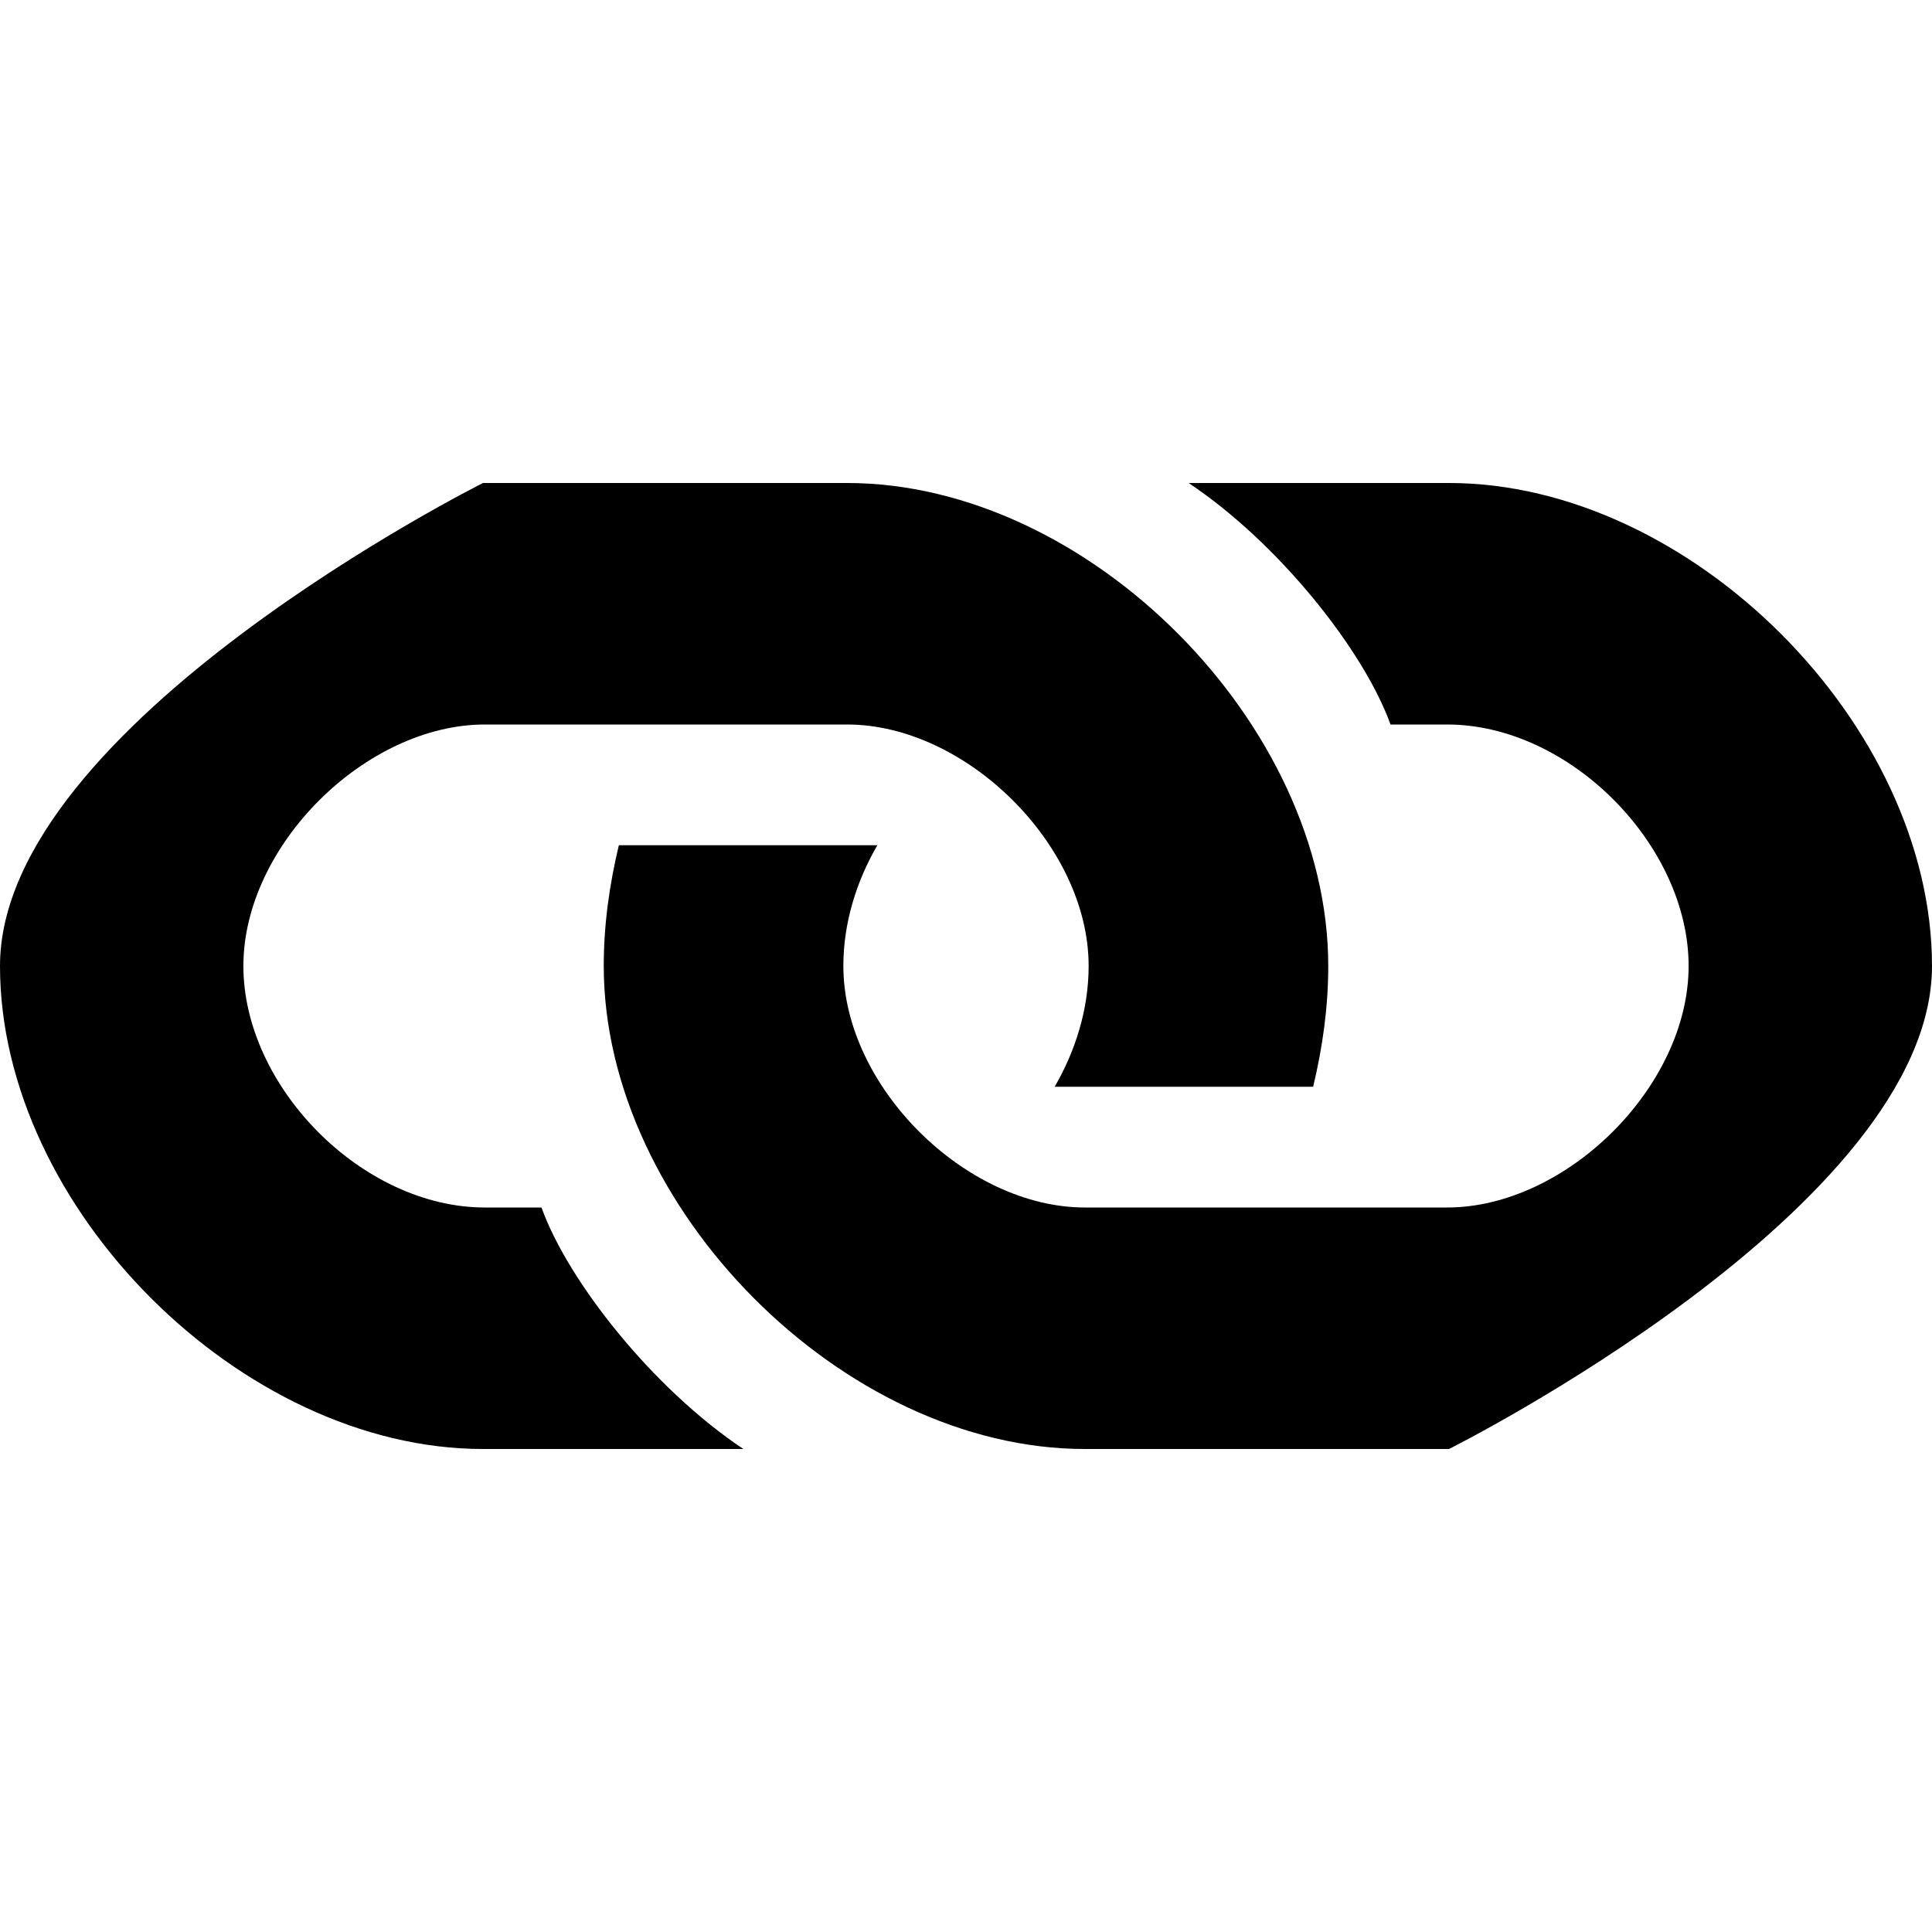 <svg xmlns="http://www.w3.org/2000/svg" width="512" height="512" viewBox="0 0 512 512"><path d="M384 128h-69c24 16 46.5 44.5 53.5 64h15c32.5 0 64 32 64 64s-32.5 64-64 64h-96c-31.5 0-64-32-64-64 0-11.5 3.5-22.5 9-32H164c-2.5 10.5-4 21-4 32 0 64 63.5 128 127.5 128H384s128-64 128-128-64-128-128-128zM143.5 320h-15c-32.5 0-64-32-64-64s32.5-64 64-64h96c31.5 0 64 32 64 64 0 11.5-3.5 22.5-9 32H348c2.5-10.5 4-21 4-32 0-64-63.5-128-127.5-128H128S0 192 0 256s64 128 128 128h69c-24-16-46.5-44.5-53.5-64z"/></svg>